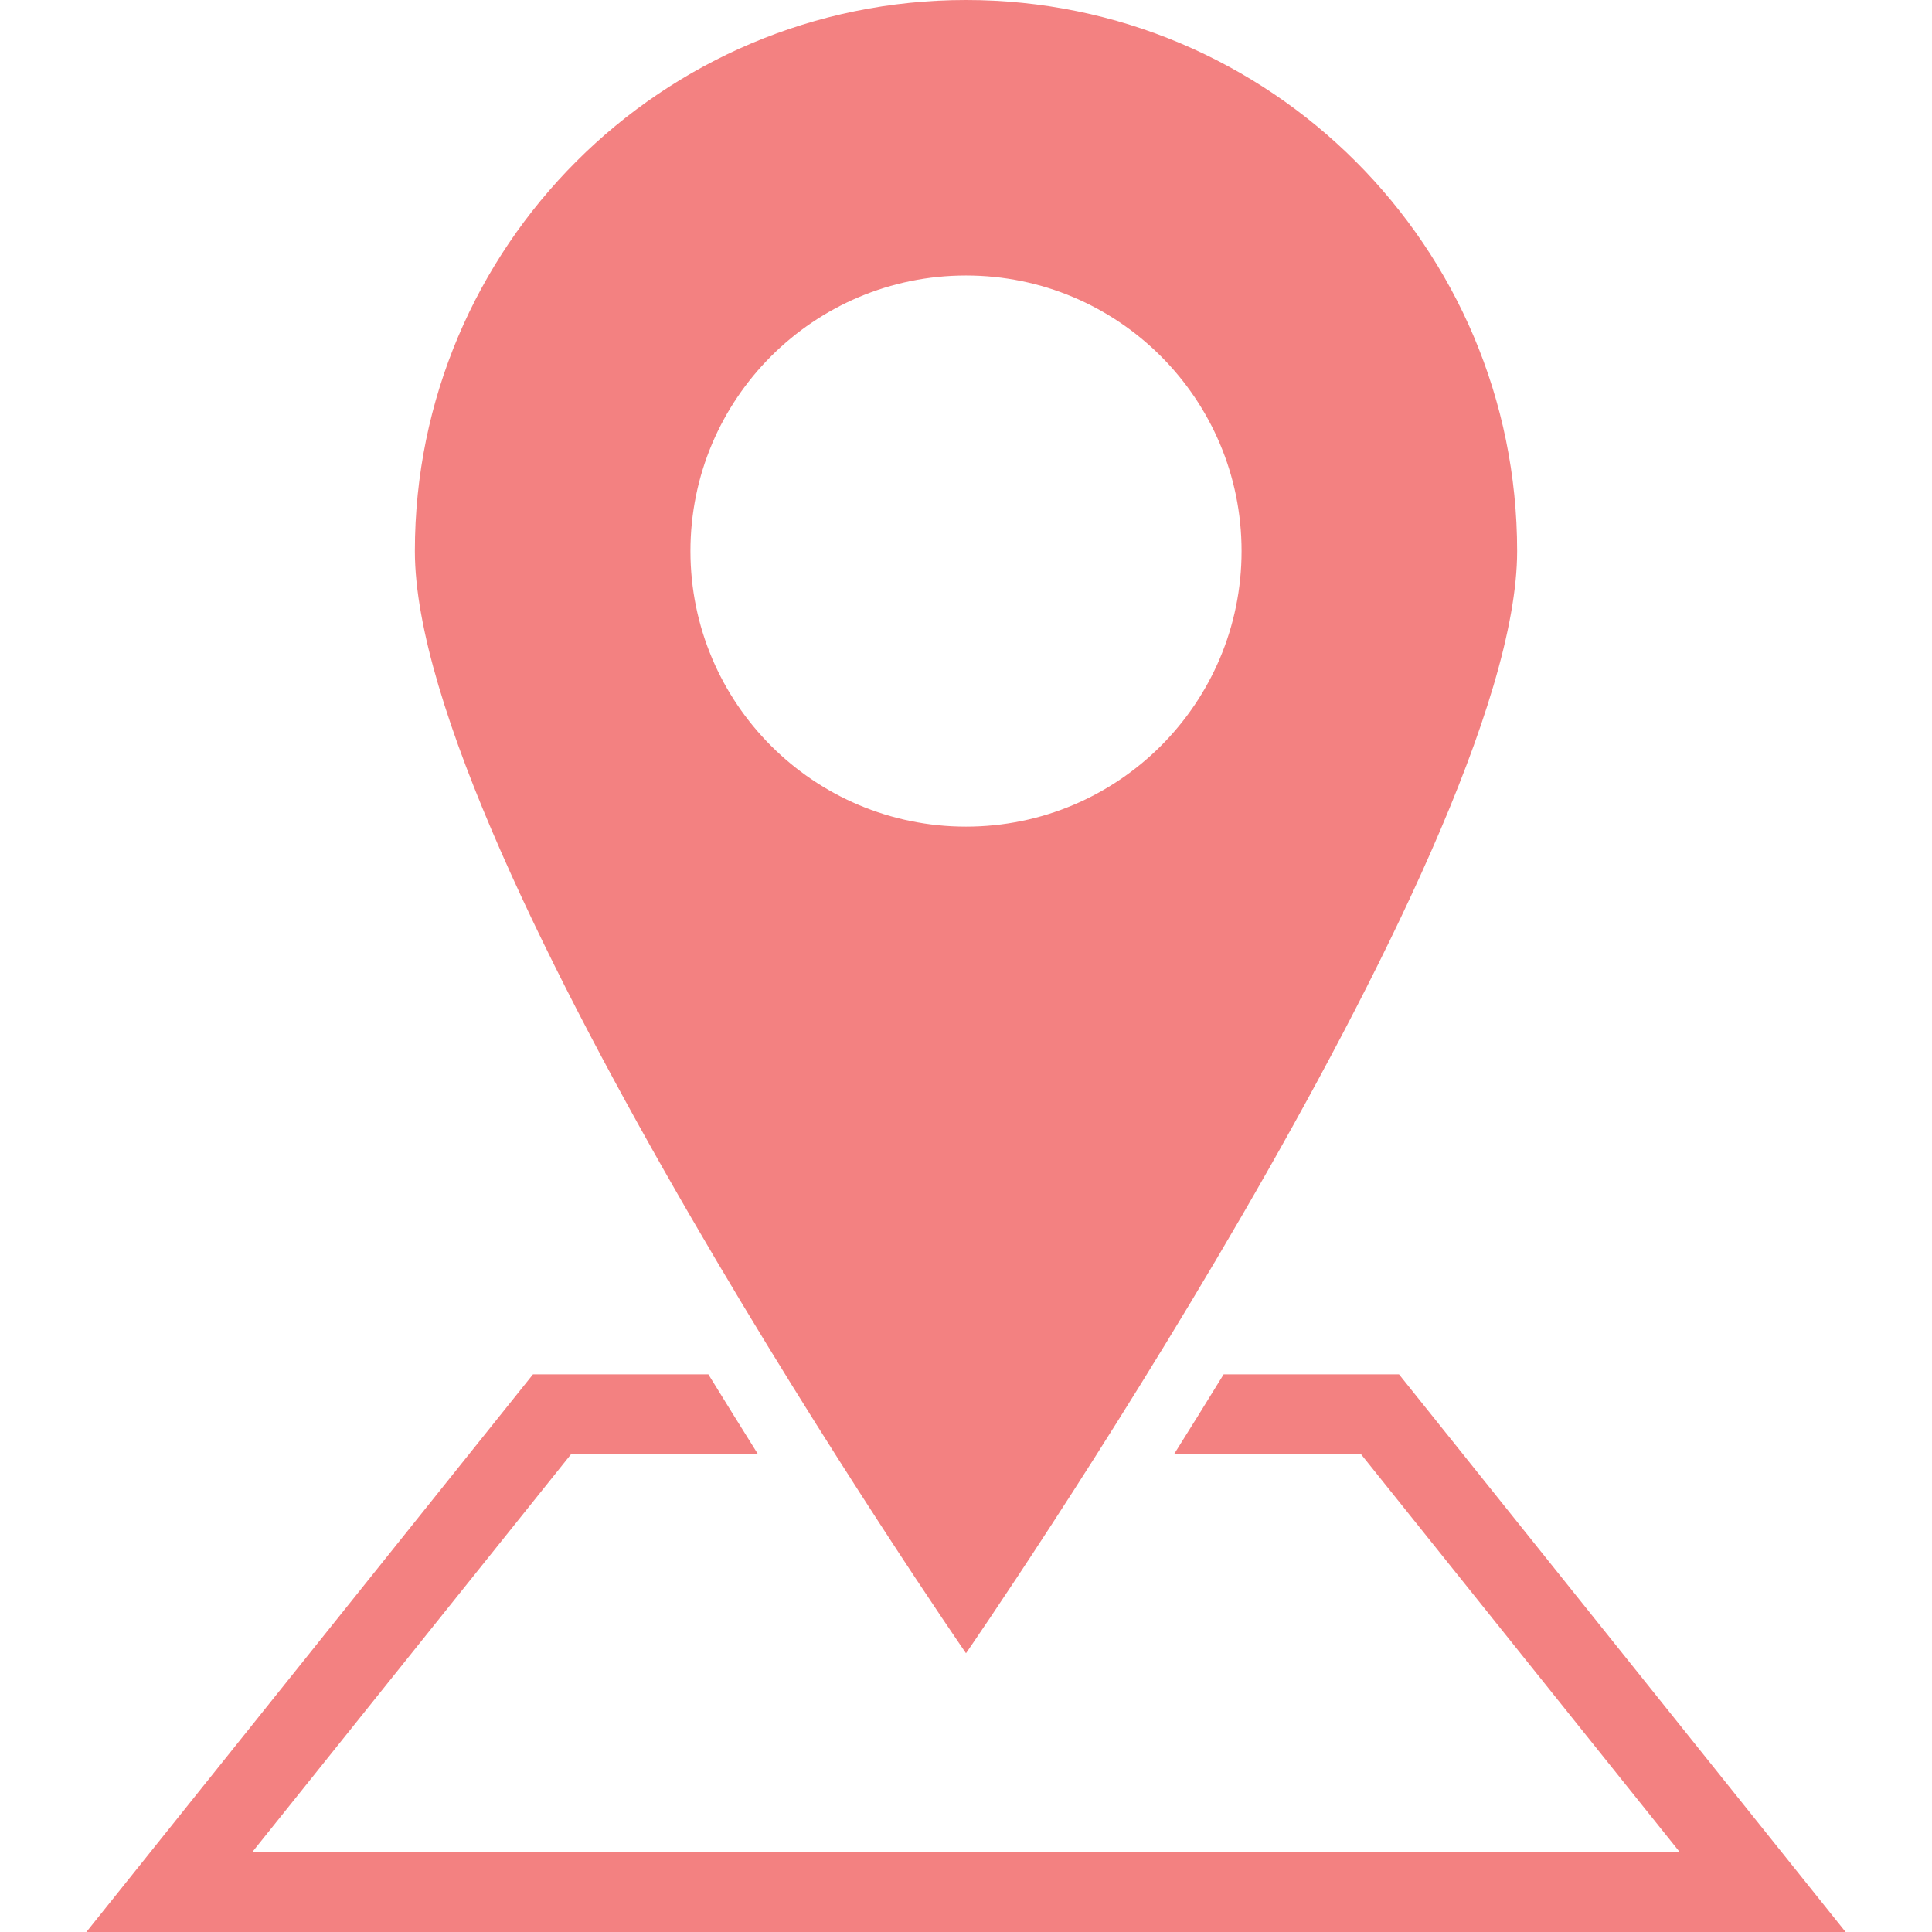 <?xml version="1.0" encoding="iso-8859-1"?>
<!-- Generator: Adobe Illustrator 16.0.0, SVG Export Plug-In . SVG Version: 6.00 Build 0)  -->
<!DOCTYPE svg PUBLIC "-//W3C//DTD SVG 1.1//EN" "http://www.w3.org/Graphics/SVG/1.1/DTD/svg11.dtd">
<svg version="1.1" id="Capa_1" xmlns="http://www.w3.org/2000/svg" xmlns:xlink="http://www.w3.org/1999/xlink" x="0px" y="0px"
	 width="25.99px" height="25.99px" viewBox="0 0 25.99 25.99" style="enable-background:new 0 0 25.99 25.99;" xml:space="preserve"
	fill="#f38181">
<g>
	<g>
		<path d="M18.82,18.488h-2.359c-0.229,0.373-0.451,0.73-0.666,1.072h2.512l4.291,5.357H3.392l4.292-5.357h2.511
			c-0.214-0.342-0.437-0.699-0.666-1.072H7.17L1.162,25.99h23.666L18.82,18.488z"/>
		<path d="M20.409,7.413C20.409,3.319,17.088,0,12.995,0S5.581,3.319,5.581,7.413c0,4.094,7.414,14.827,7.414,14.827
			S20.409,11.507,20.409,7.413z M9.288,7.413c0-2.049,1.661-3.707,3.707-3.707s3.707,1.658,3.707,3.707s-1.661,3.707-3.707,3.707
			S9.288,9.462,9.288,7.413z"/>
	</g>
</g>
</svg>
